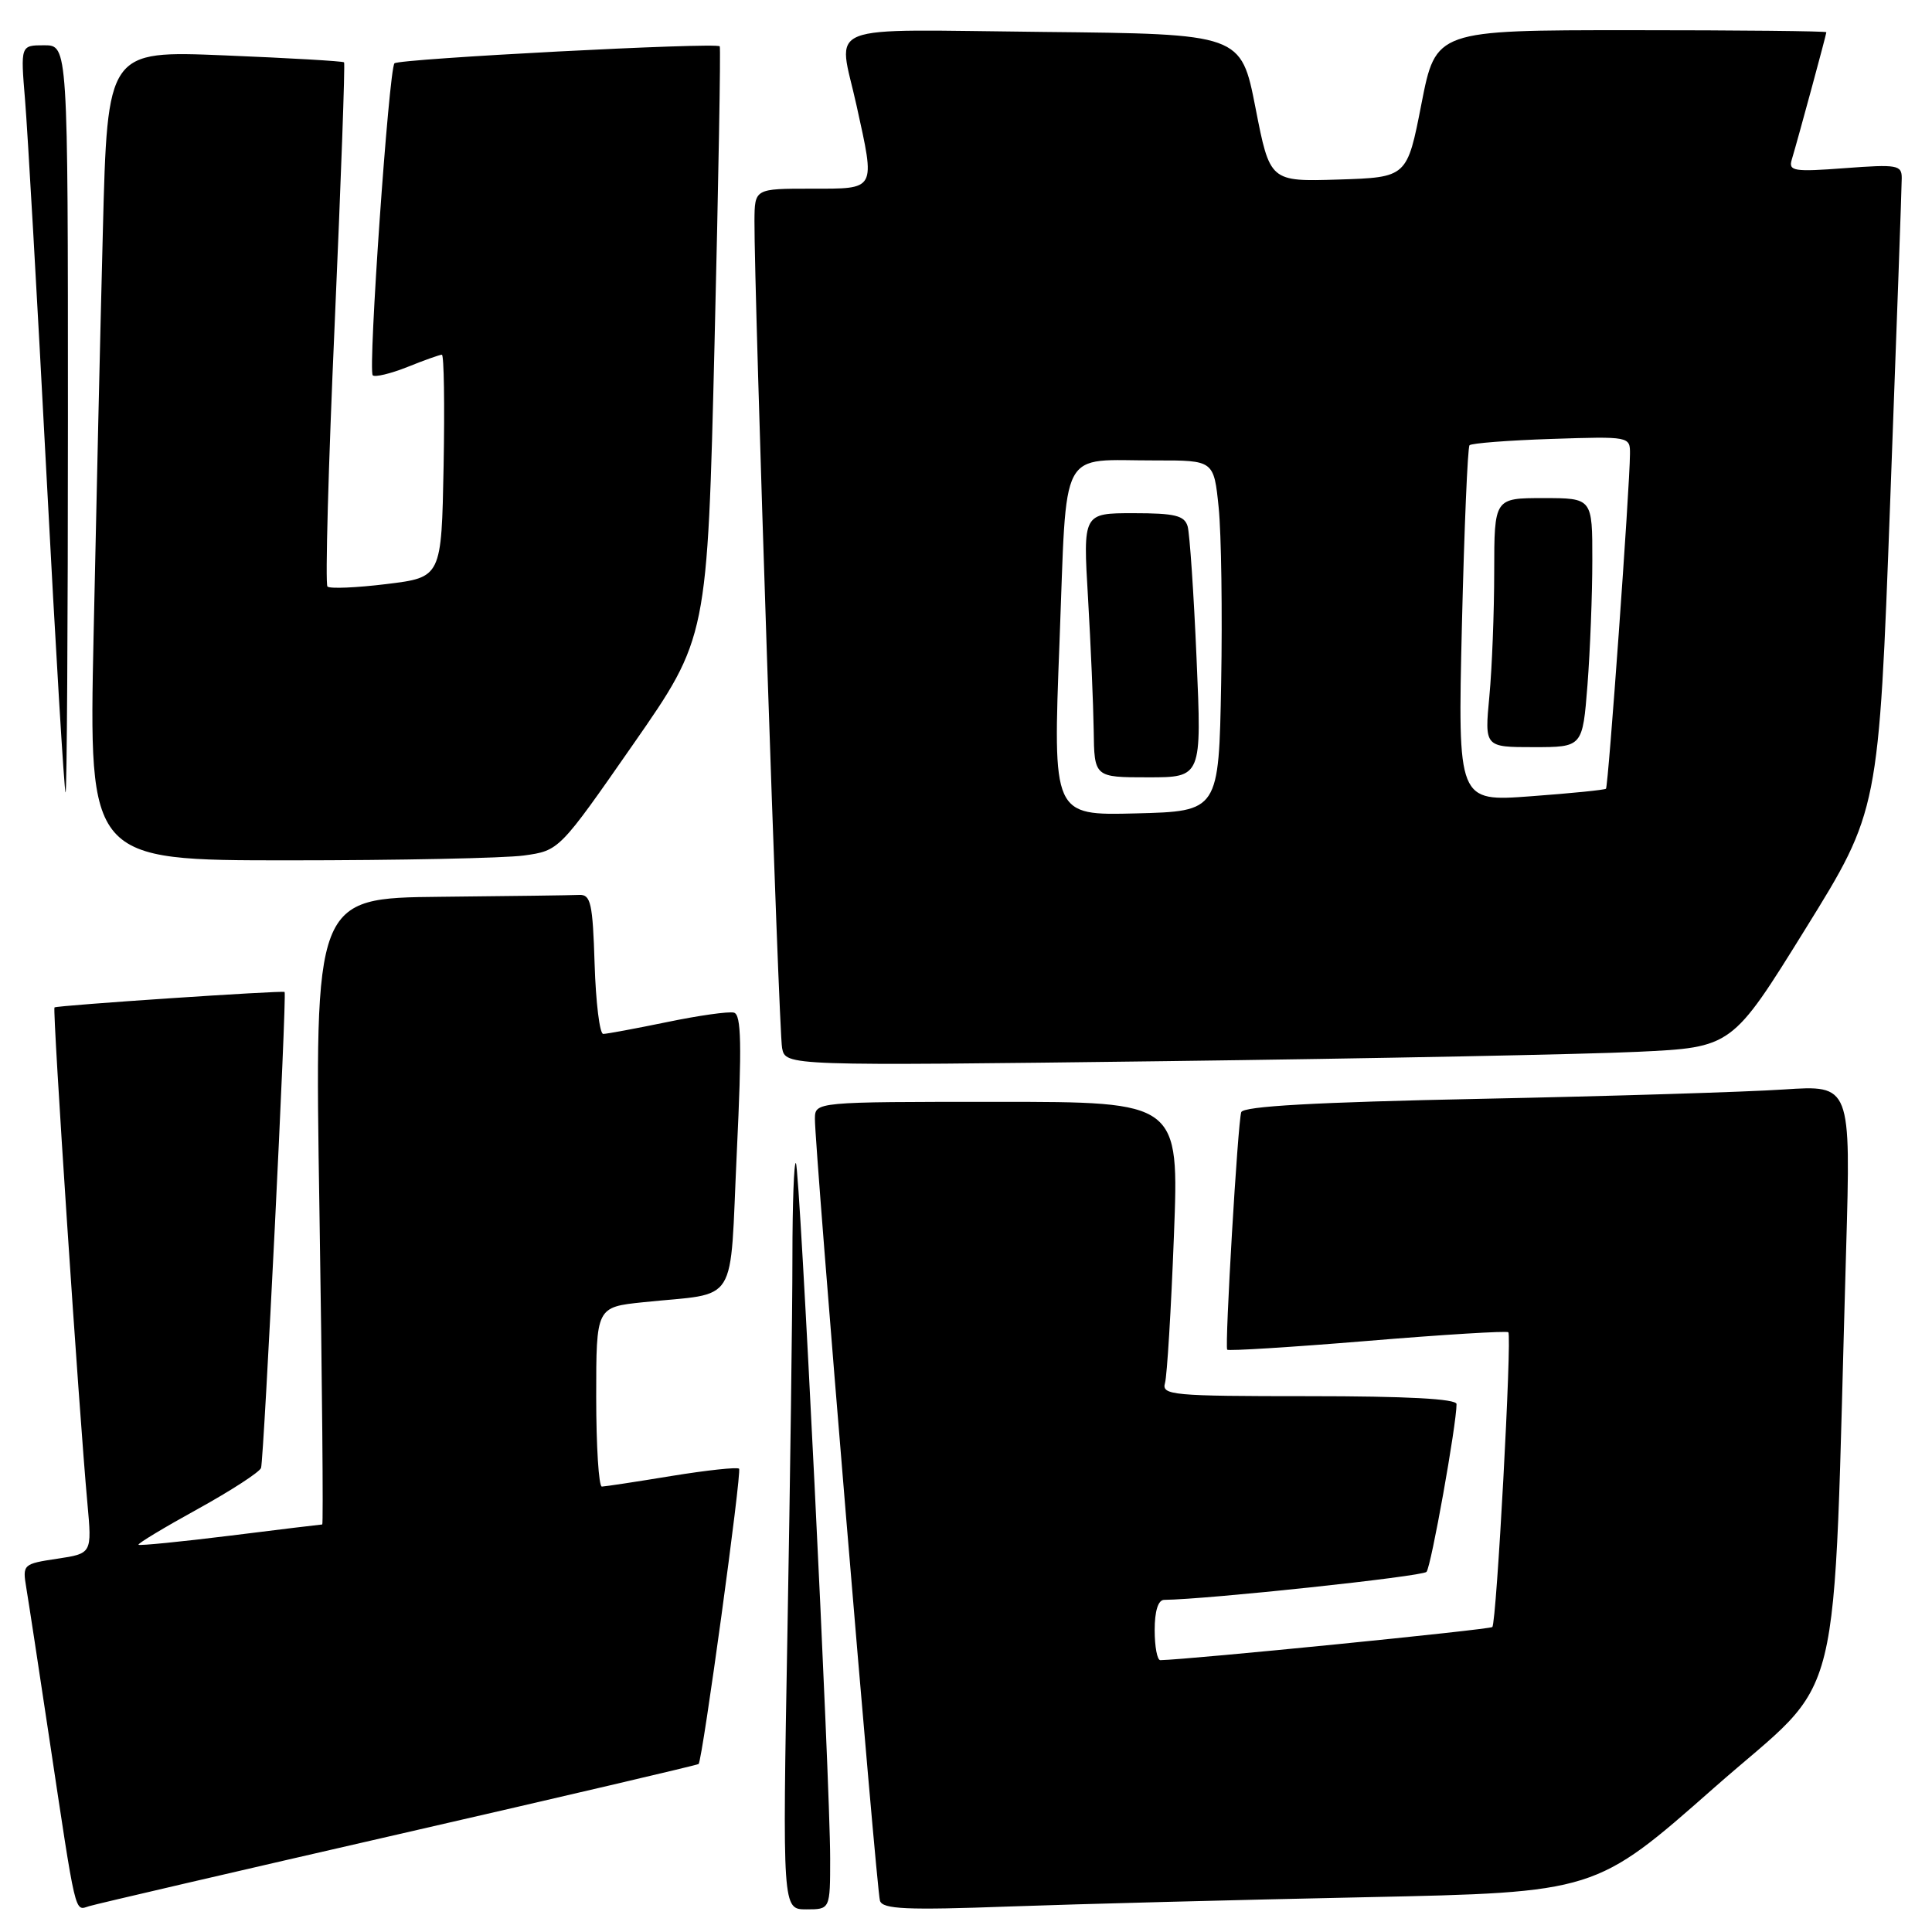 <?xml version="1.0" encoding="UTF-8" standalone="no"?>
<!DOCTYPE svg PUBLIC "-//W3C//DTD SVG 1.1//EN" "http://www.w3.org/Graphics/SVG/1.1/DTD/svg11.dtd" >
<svg xmlns="http://www.w3.org/2000/svg" xmlns:xlink="http://www.w3.org/1999/xlink" version="1.1" viewBox="0 0 256 256">
 <g >
 <path fill="currentColor"
d=" M 52.93 243.02 C 74.61 238.05 92.45 233.87 92.57 233.74 C 93.09 233.17 98.32 194.99 97.93 194.61 C 97.69 194.38 93.67 194.81 89.00 195.57 C 84.33 196.34 80.16 196.97 79.75 196.98 C 79.34 196.99 79.00 191.64 79.00 185.10 C 79.00 173.20 79.00 173.20 85.25 172.55 C 98.04 171.21 96.65 173.45 97.63 152.70 C 98.31 138.40 98.23 134.43 97.25 134.18 C 96.56 134.00 92.58 134.56 88.39 135.43 C 84.21 136.29 80.40 137.00 79.93 137.00 C 79.46 137.00 78.95 132.84 78.79 127.75 C 78.54 119.68 78.28 118.51 76.75 118.58 C 75.79 118.63 67.50 118.74 58.34 118.83 C 41.67 119.00 41.67 119.00 42.33 160.50 C 42.69 183.32 42.85 202.00 42.70 202.00 C 42.55 202.00 37.07 202.66 30.52 203.48 C 23.98 204.29 18.50 204.83 18.35 204.69 C 18.21 204.54 21.72 202.42 26.17 199.97 C 30.61 197.52 34.40 195.06 34.59 194.51 C 34.97 193.35 38.03 131.66 37.71 131.44 C 37.38 131.22 7.53 133.22 7.22 133.49 C 6.93 133.73 10.48 187.20 11.58 199.17 C 12.19 205.85 12.19 205.85 7.57 206.54 C 3.06 207.22 2.97 207.30 3.48 210.37 C 3.77 212.09 5.12 220.93 6.48 230.00 C 10.14 254.33 9.86 253.18 11.80 252.58 C 12.74 252.29 31.24 247.99 52.93 243.02 Z  M 110.00 246.25 C 110.00 236.11 105.98 154.65 105.46 154.12 C 105.21 153.87 105.00 159.48 105.00 166.58 C 105.00 173.69 104.70 196.04 104.34 216.25 C 103.68 253.00 103.68 253.00 106.84 253.00 C 110.00 253.00 110.00 253.00 110.00 246.25 Z  M 180.95 251.39 C 211.41 250.75 211.41 250.75 227.09 236.92 C 244.66 221.42 242.78 229.07 244.62 165.63 C 245.25 143.77 245.25 143.77 236.38 144.36 C 231.49 144.69 213.40 145.25 196.17 145.60 C 174.30 146.05 164.73 146.58 164.47 147.37 C 164.01 148.73 162.27 178.35 162.61 178.84 C 162.74 179.03 171.10 178.51 181.17 177.68 C 191.25 176.84 199.66 176.33 199.86 176.53 C 200.36 177.03 198.30 215.04 197.74 215.59 C 197.40 215.93 157.62 219.90 153.75 219.98 C 153.34 219.99 153.00 218.20 153.00 216.00 C 153.00 213.47 153.46 212.00 154.25 211.99 C 159.98 211.93 188.49 208.89 189.02 208.28 C 189.63 207.59 193.00 188.74 193.00 186.05 C 193.00 185.35 186.37 185.00 173.43 185.00 C 155.27 185.00 153.90 184.87 154.37 183.25 C 154.64 182.29 155.18 173.51 155.55 163.75 C 156.24 146.00 156.24 146.00 132.12 146.00 C 108.00 146.00 108.00 146.00 107.98 148.25 C 107.95 151.99 116.13 250.40 116.60 251.86 C 116.95 252.98 120.11 253.12 133.76 252.62 C 142.97 252.29 164.20 251.74 180.95 251.39 Z  M 217.00 139.37 C 229.50 138.78 229.50 138.78 239.22 123.10 C 248.94 107.42 248.94 107.42 250.46 66.46 C 251.30 43.93 251.99 24.65 251.99 23.61 C 252.00 21.86 251.40 21.76 244.46 22.28 C 237.71 22.79 236.97 22.67 237.41 21.18 C 238.26 18.36 242.00 4.56 242.00 4.27 C 242.00 4.12 230.36 4.00 216.13 4.00 C 190.26 4.00 190.26 4.00 188.35 13.75 C 186.45 23.50 186.45 23.50 177.36 23.79 C 168.27 24.07 168.27 24.07 166.36 14.29 C 164.44 4.50 164.44 4.50 138.22 4.23 C 108.30 3.93 111.05 2.84 113.50 14.00 C 115.99 25.33 116.17 25.00 107.50 25.00 C 100.00 25.00 100.00 25.00 99.97 29.25 C 99.92 38.52 103.19 136.65 103.63 138.87 C 104.10 141.24 104.10 141.24 154.30 140.61 C 181.91 140.26 210.12 139.70 217.00 139.37 Z  M 69.41 113.36 C 74.10 112.71 74.10 112.71 83.91 98.61 C 93.73 84.50 93.73 84.50 94.68 45.50 C 95.20 24.05 95.51 6.34 95.37 6.14 C 94.97 5.58 52.89 7.78 52.27 8.39 C 51.53 9.14 48.74 49.08 49.39 49.73 C 49.68 50.01 51.74 49.52 53.98 48.63 C 56.21 47.73 58.27 47.00 58.55 47.00 C 58.83 47.00 58.93 53.64 58.78 61.75 C 58.50 76.50 58.50 76.50 51.22 77.39 C 47.22 77.88 43.70 78.03 43.39 77.72 C 43.08 77.41 43.51 61.72 44.35 42.85 C 45.18 23.97 45.74 8.41 45.59 8.26 C 45.44 8.10 38.32 7.69 29.78 7.34 C 14.24 6.70 14.24 6.70 13.63 30.60 C 13.29 43.74 12.74 67.89 12.40 84.25 C 11.77 114.00 11.77 114.00 38.25 114.00 C 52.81 114.00 66.83 113.71 69.41 113.36 Z  M 9.00 55.50 C 9.00 6.00 9.00 6.00 5.86 6.00 C 2.72 6.00 2.72 6.00 3.32 13.25 C 3.65 17.24 4.93 39.51 6.15 62.75 C 7.37 85.99 8.52 105.00 8.69 105.00 C 8.86 105.00 9.00 82.73 9.00 55.50 Z  M 140.39 85.11 C 141.41 58.65 140.14 61.04 153.17 61.01 C 160.84 61.00 160.84 61.00 161.48 67.25 C 161.83 70.69 161.98 81.15 161.81 90.50 C 161.50 107.50 161.50 107.50 150.50 107.78 C 139.50 108.06 139.50 108.06 140.39 85.11 Z  M 158.55 87.25 C 158.18 78.59 157.64 70.71 157.37 69.75 C 156.95 68.31 155.69 68.00 150.18 68.00 C 143.50 68.00 143.50 68.00 144.17 79.25 C 144.53 85.44 144.87 93.31 144.92 96.75 C 145.00 103.00 145.00 103.00 152.12 103.00 C 159.24 103.00 159.24 103.00 158.55 87.25 Z  M 193.71 82.86 C 194.02 70.01 194.47 59.27 194.72 59.00 C 194.96 58.73 199.85 58.35 205.58 58.16 C 215.94 57.82 216.00 57.83 215.98 60.16 C 215.96 64.50 213.11 104.23 212.80 104.51 C 212.64 104.67 208.15 105.12 202.83 105.51 C 193.16 106.23 193.16 106.23 193.71 82.86 Z  M 210.35 90.75 C 210.70 86.21 210.99 78.79 210.99 74.25 C 211.00 66.00 211.00 66.00 204.50 66.00 C 198.00 66.00 198.00 66.00 197.99 75.75 C 197.99 81.11 197.70 88.54 197.35 92.25 C 196.71 99.00 196.71 99.00 203.21 99.00 C 209.70 99.00 209.70 99.00 210.35 90.75 Z "/>
</g>
</svg>